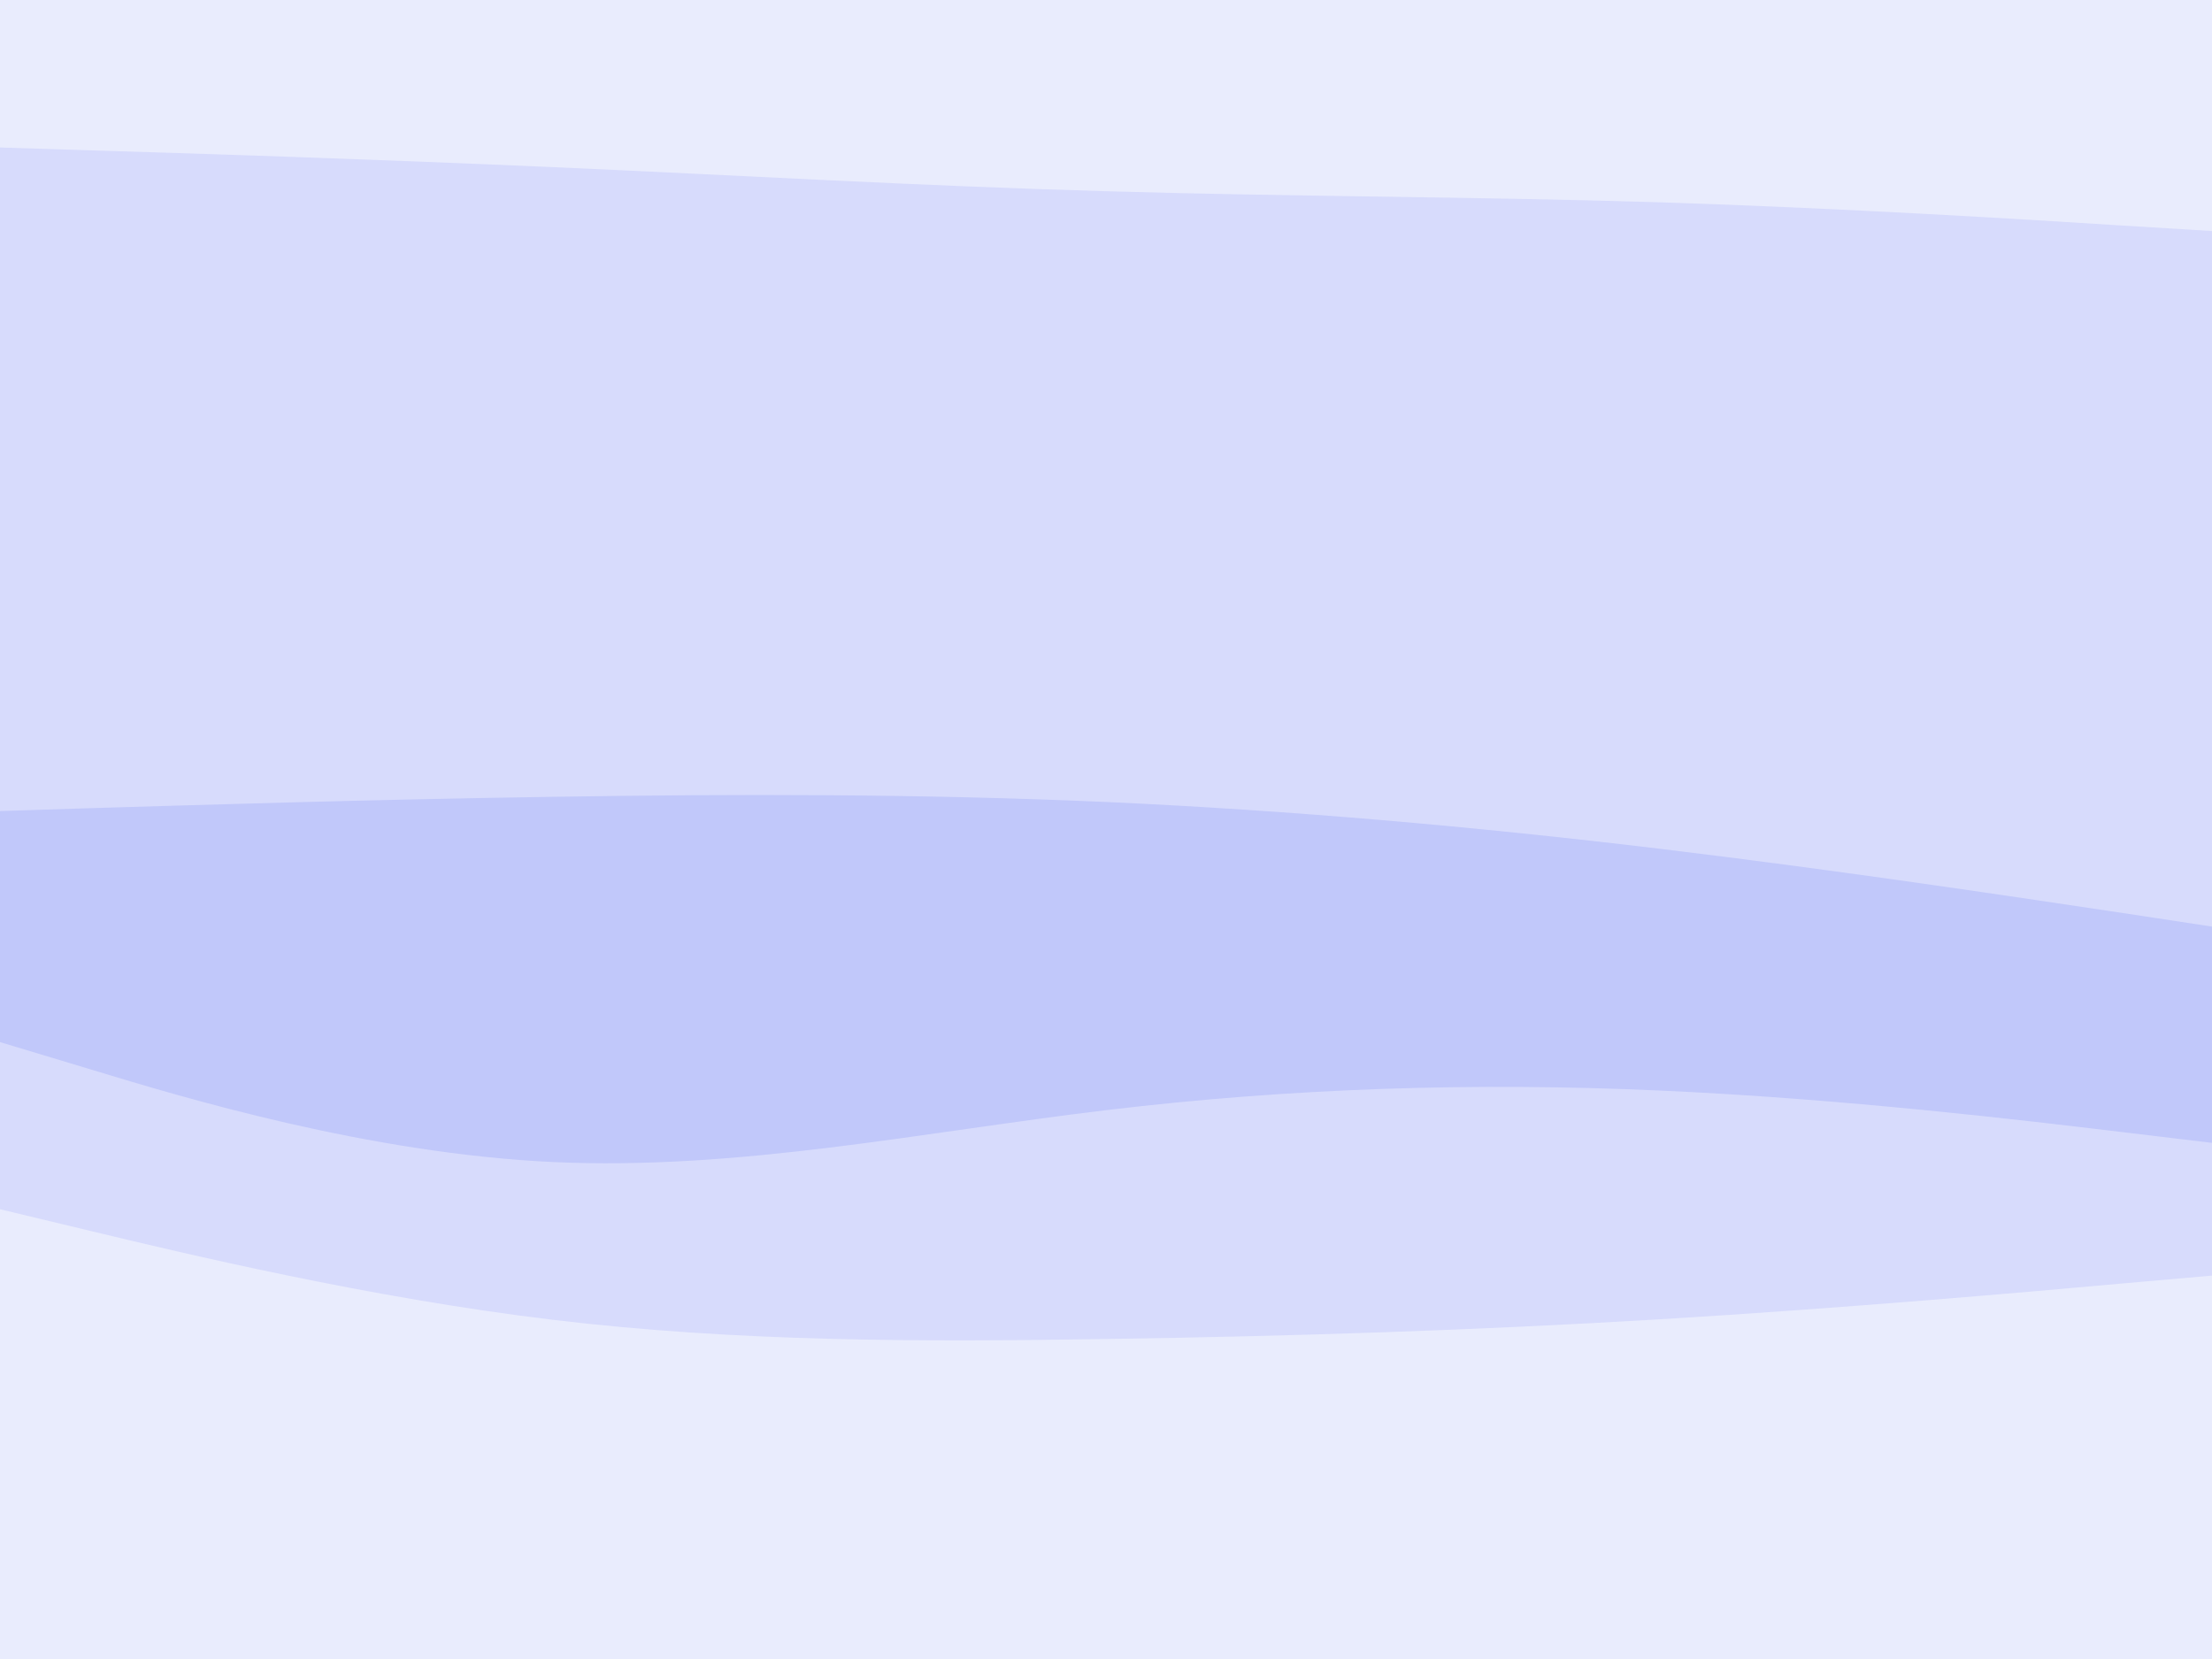 <svg id="visual" viewBox="0 0 900 675" width="900" height="675" xmlns="http://www.w3.org/2000/svg" xmlns:xlink="http://www.w3.org/1999/xlink" version="1.1"><rect x="0" y="0" width="900" height="675" fill="#333333" stroke="none"/><path d="M0 62L37.5 63.2C75 64.3 150 66.7 225 70C300 73.3 375 77.7 450 79.8C525 82 600 82 675 84.3C750 86.7 825 91.3 862.5 93.7L900 96L900 0L862.5 0C825 0 750 0 675 0C600 0 525 0 450 0C375 0 300 0 225 0C150 0 75 0 37.5 0L0 0Z" fill="#e9ecfd"></path><path d="M0 332L37.5 330.8C75 329.7 150 327.3 225 326.2C300 325 375 325 450 328.3C525 331.7 600 338.3 675 347.3C750 356.3 825 367.7 862.5 373.3L900 379L900 94L862.5 91.7C825 89.3 750 84.7 675 82.3C600 80 525 80 450 77.8C375 75.7 300 71.3 225 68C150 64.7 75 62.3 37.5 61.2L0 60Z" fill="#d7dbfc"></path><path d="M0 426L37.5 437.3C75 448.7 150 471.3 225 474.8C300 478.3 375 462.7 450 453.7C525 444.7 600 442.3 675 445.7C750 449 825 458 862.5 462.5L900 467L900 377L862.5 371.3C825 365.7 750 354.3 675 345.3C600 336.3 525 329.7 450 326.3C375 323 300 323 225 324.2C150 325.3 75 327.7 37.5 328.8L0 330Z" fill="#c1c8fa"></path><path d="M0 494L37.5 503C75 512 150 530 225 539C300 548 375 548 450 546.8C525 545.7 600 543.3 675 538.8C750 534.3 825 527.7 862.5 524.3L900 521L900 465L862.5 460.5C825 456 750 447 675 443.7C600 440.3 525 442.7 450 451.7C375 460.7 300 476.3 225 472.8C150 469.3 75 446.7 37.5 435.3L0 424Z" fill="#d7dbfc"></path><path d="M0 676L37.5 676C75 676 150 676 225 676C300 676 375 676 450 676C525 676 600 676 675 676C750 676 825 676 862.5 676L900 676L900 519L862.5 522.3C825 525.7 750 532.3 675 536.8C600 541.3 525 543.7 450 544.8C375 546 300 546 225 537C150 528 75 510 37.5 501L0 492Z" fill="#e9ecfd"></path></svg>